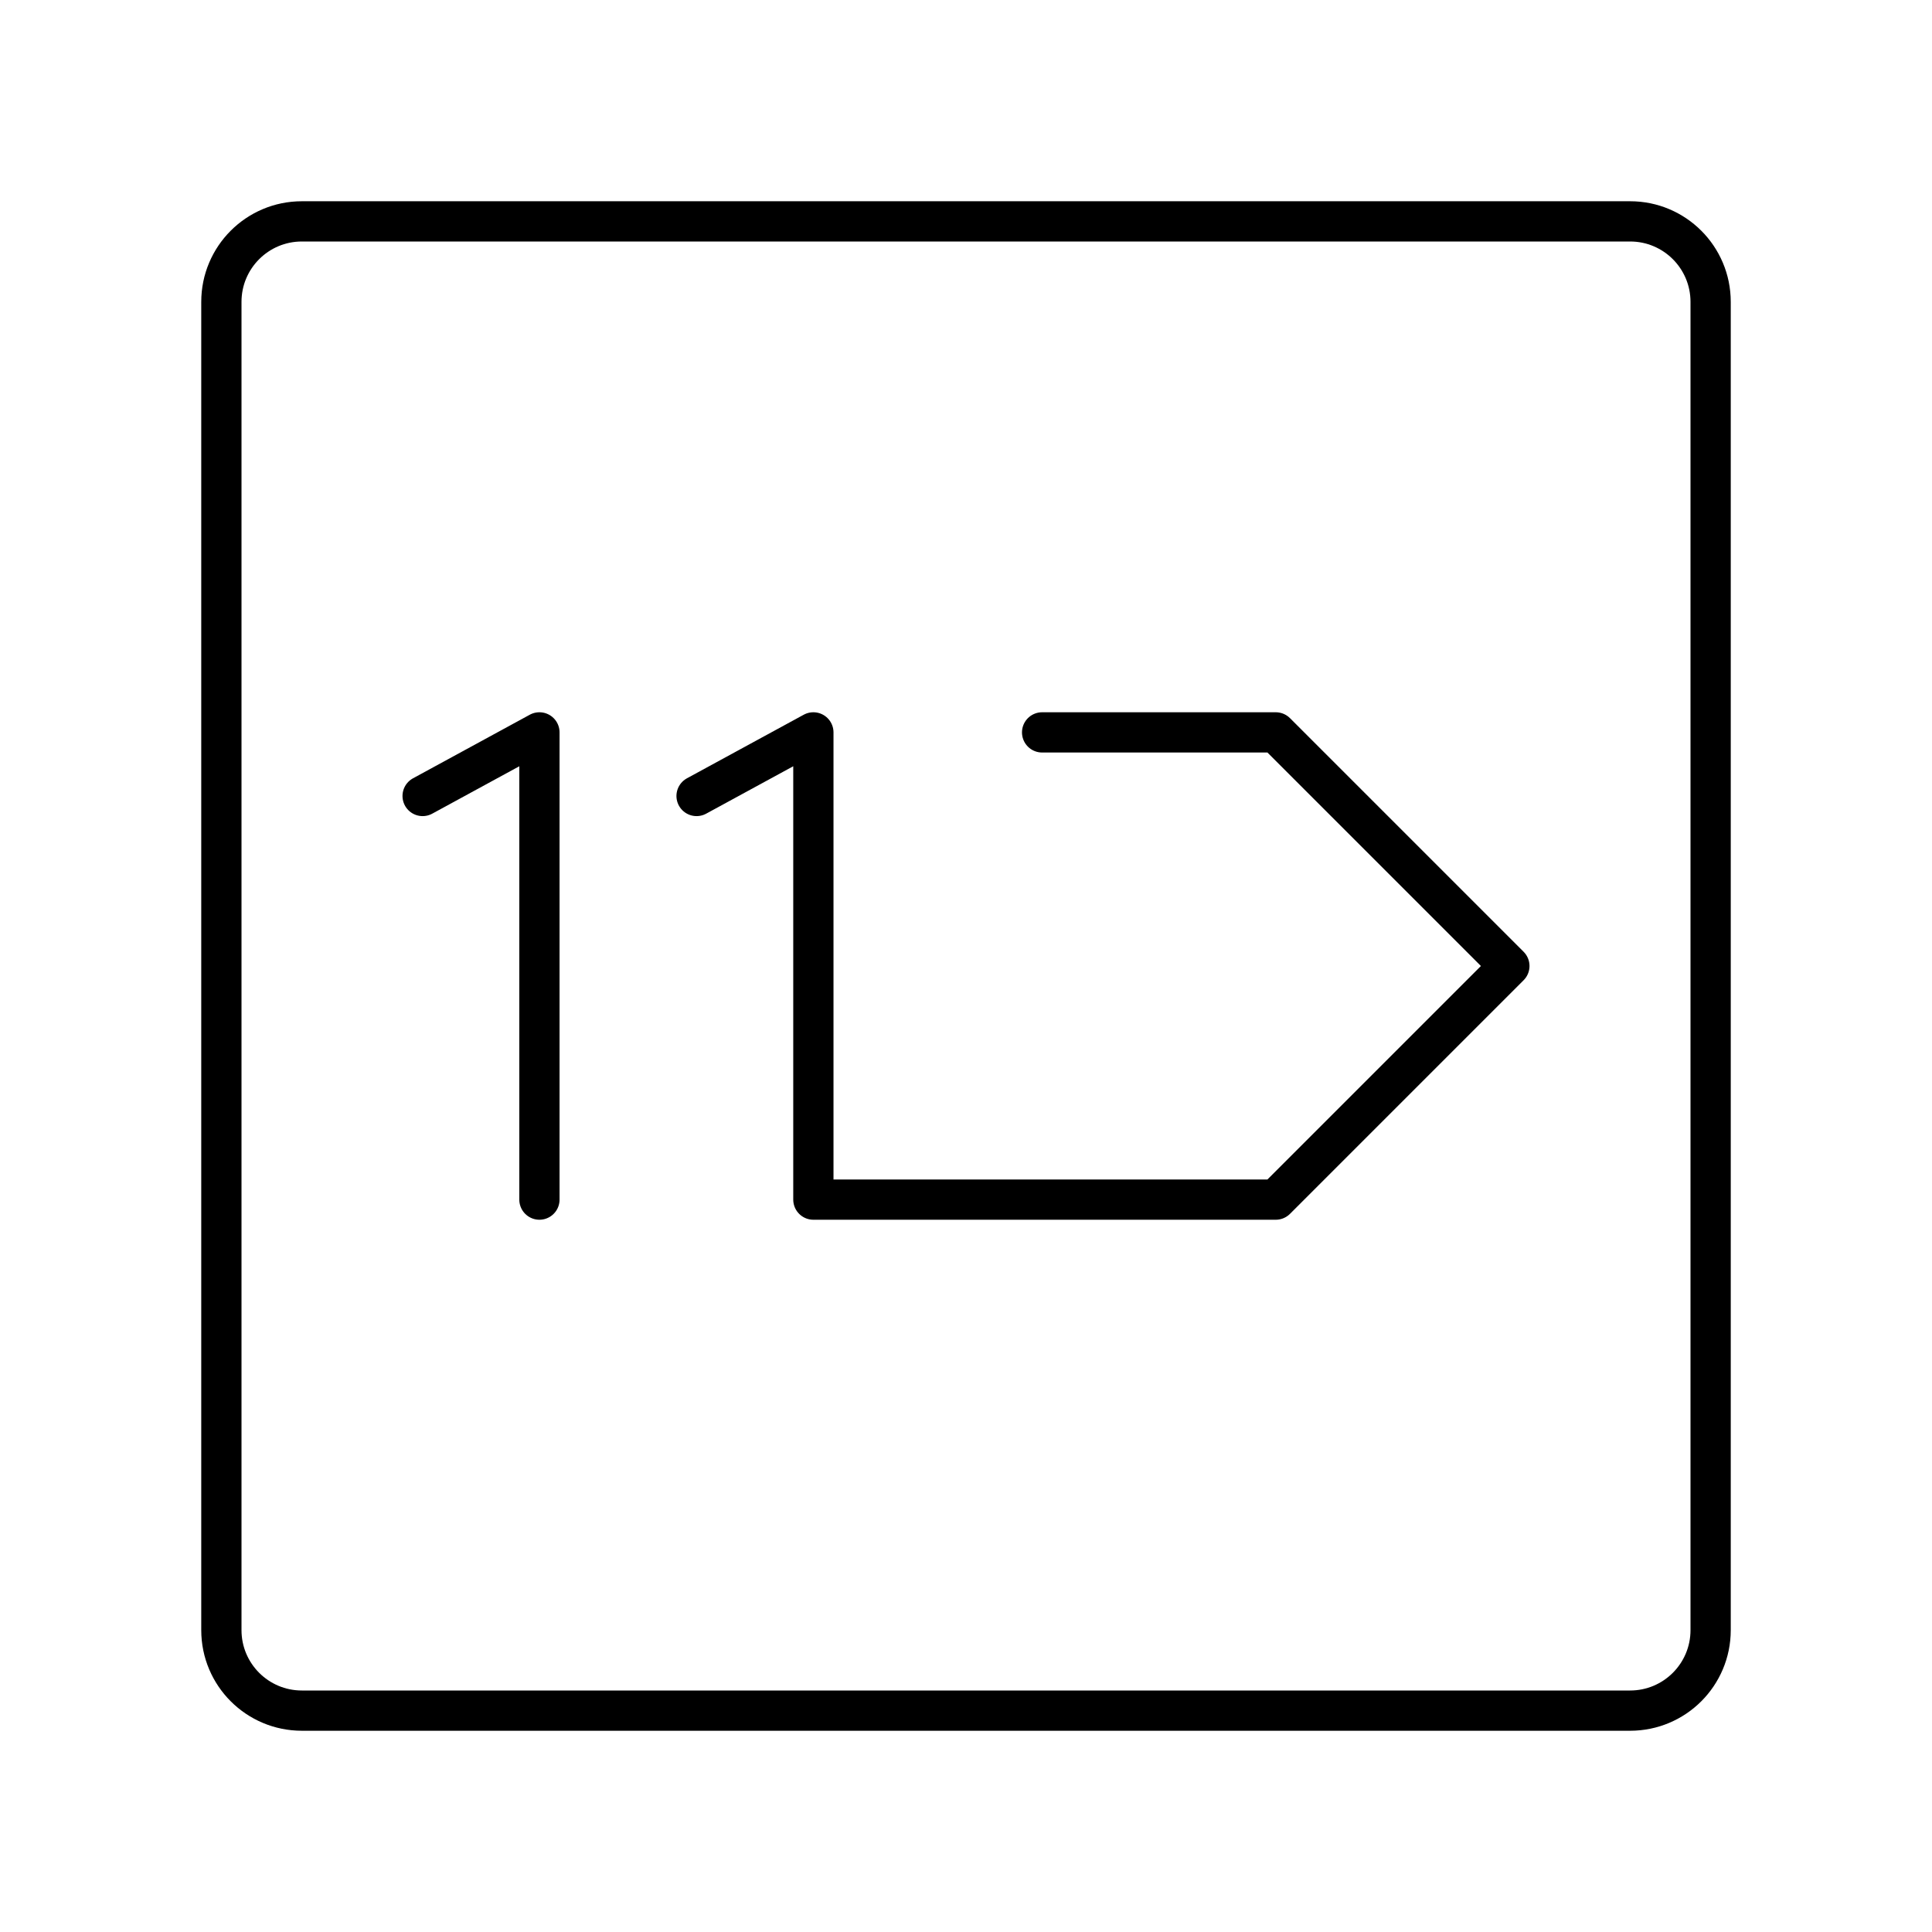 <?xml version="1.0" encoding="UTF-8"?><svg id="b" xmlns="http://www.w3.org/2000/svg" viewBox="0 0 48 48"><defs><style>.c{fill:none;stroke:#000;stroke-linecap:round;stroke-linejoin:round;}</style></defs><path class="c" d="m40.5,5.5H7.5c-1.105,0-2,.895-2,2v33c0,1.105.895,2,2,2h33c1.105,0,2-.895,2-2V7.5c0-1.105-.895-2-2-2Z"/><polyline class="c" points="10.5 19.776 13.402 18.196 13.402 29.804"/><polyline class="c" points="25.891 18.196 31.696 18.196 37.5 24 31.696 29.804 20.208 29.804 20.208 18.196 17.306 19.776"/></svg>